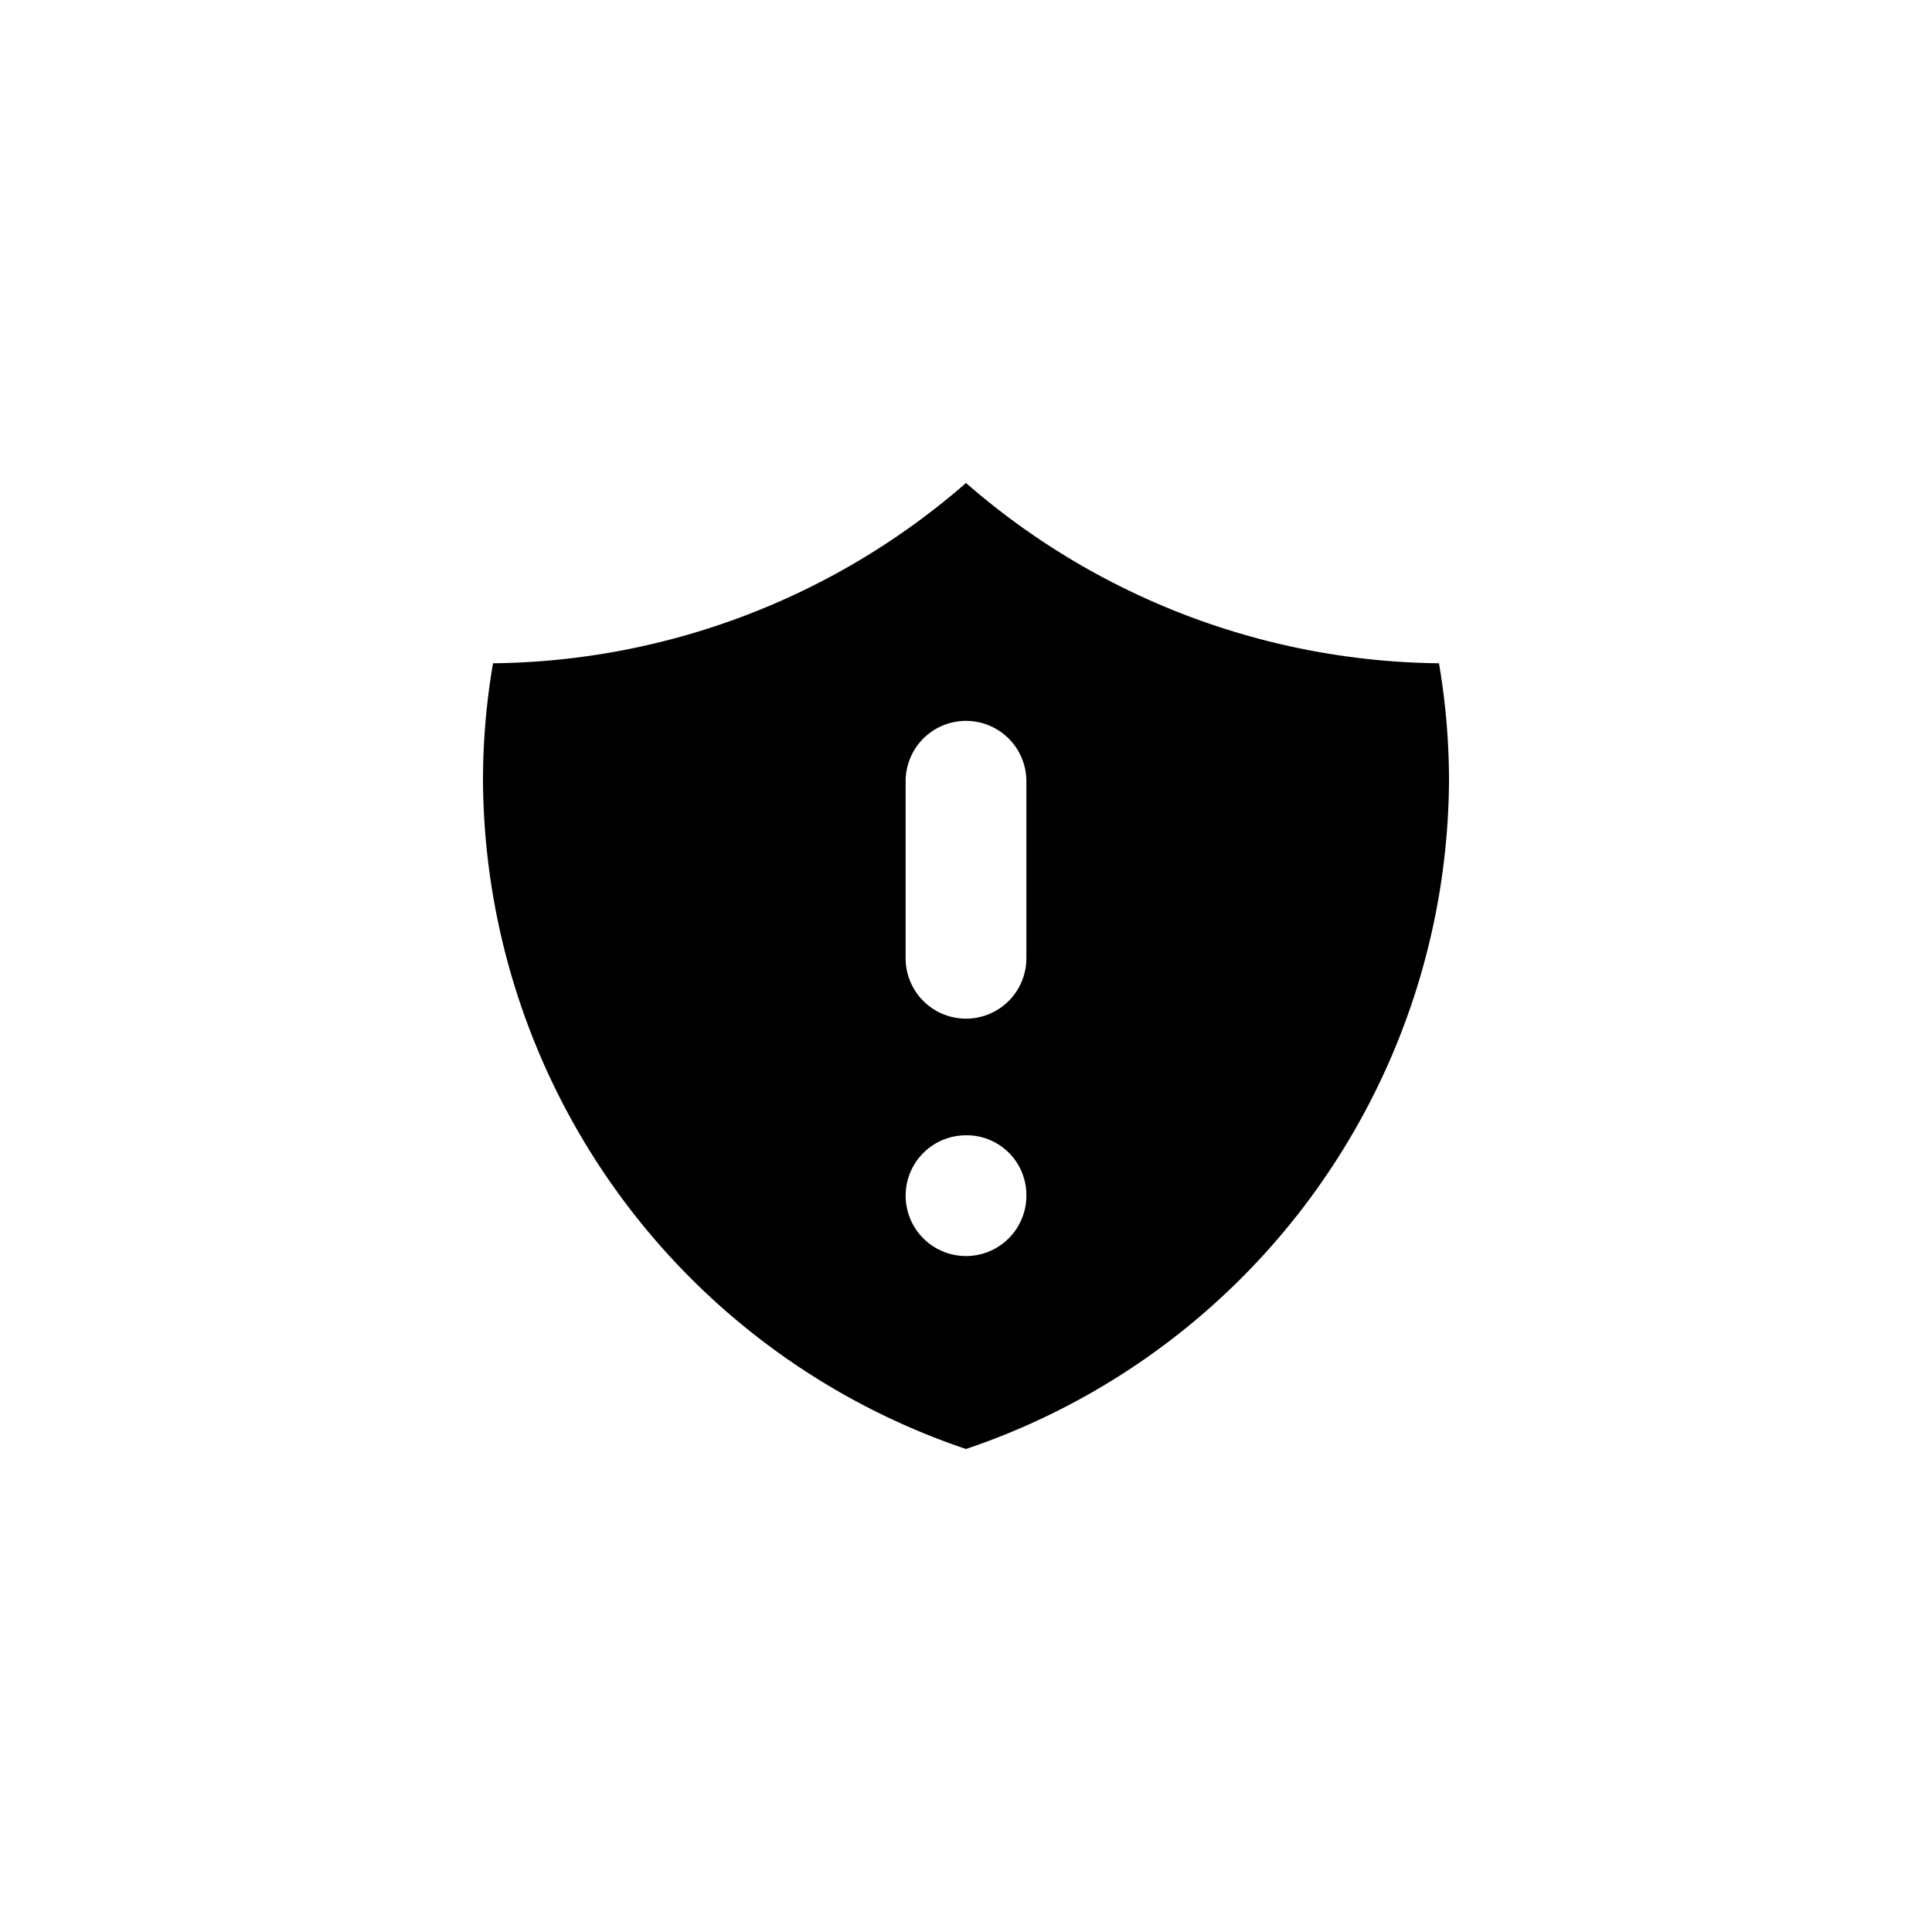 <svg xmlns="http://www.w3.org/2000/svg" width="32" height="32" viewBox="0 0 32 32">
    <path data-name="Rectangle 19728" style="fill:transparent" d="M0 0h32v32H0z"/>
    <g data-name="Group 20874">
        <path data-name="Path 17808" d="M10 1.944A12.111 12.111 0 0 1 2.166 4.93 11.445 11.445 0 0 0 2 6.885a11.753 11.753 0 0 0 8 11.059 11.753 11.753 0 0 0 8-11.059 11.567 11.567 0 0 0-.166-1.955A12.111 12.111 0 0 1 10 1.944zm1 11.781a1 1 0 1 1-1-.977.989.989 0 0 1 1 .977zm0-6.841a1 1 0 0 0-2 0v2.932a1 1 0 0 0 2 0z" transform="translate(6 6.056)" style="fill:currentColor;fill-rule:evenodd"/>
    </g>
</svg>
